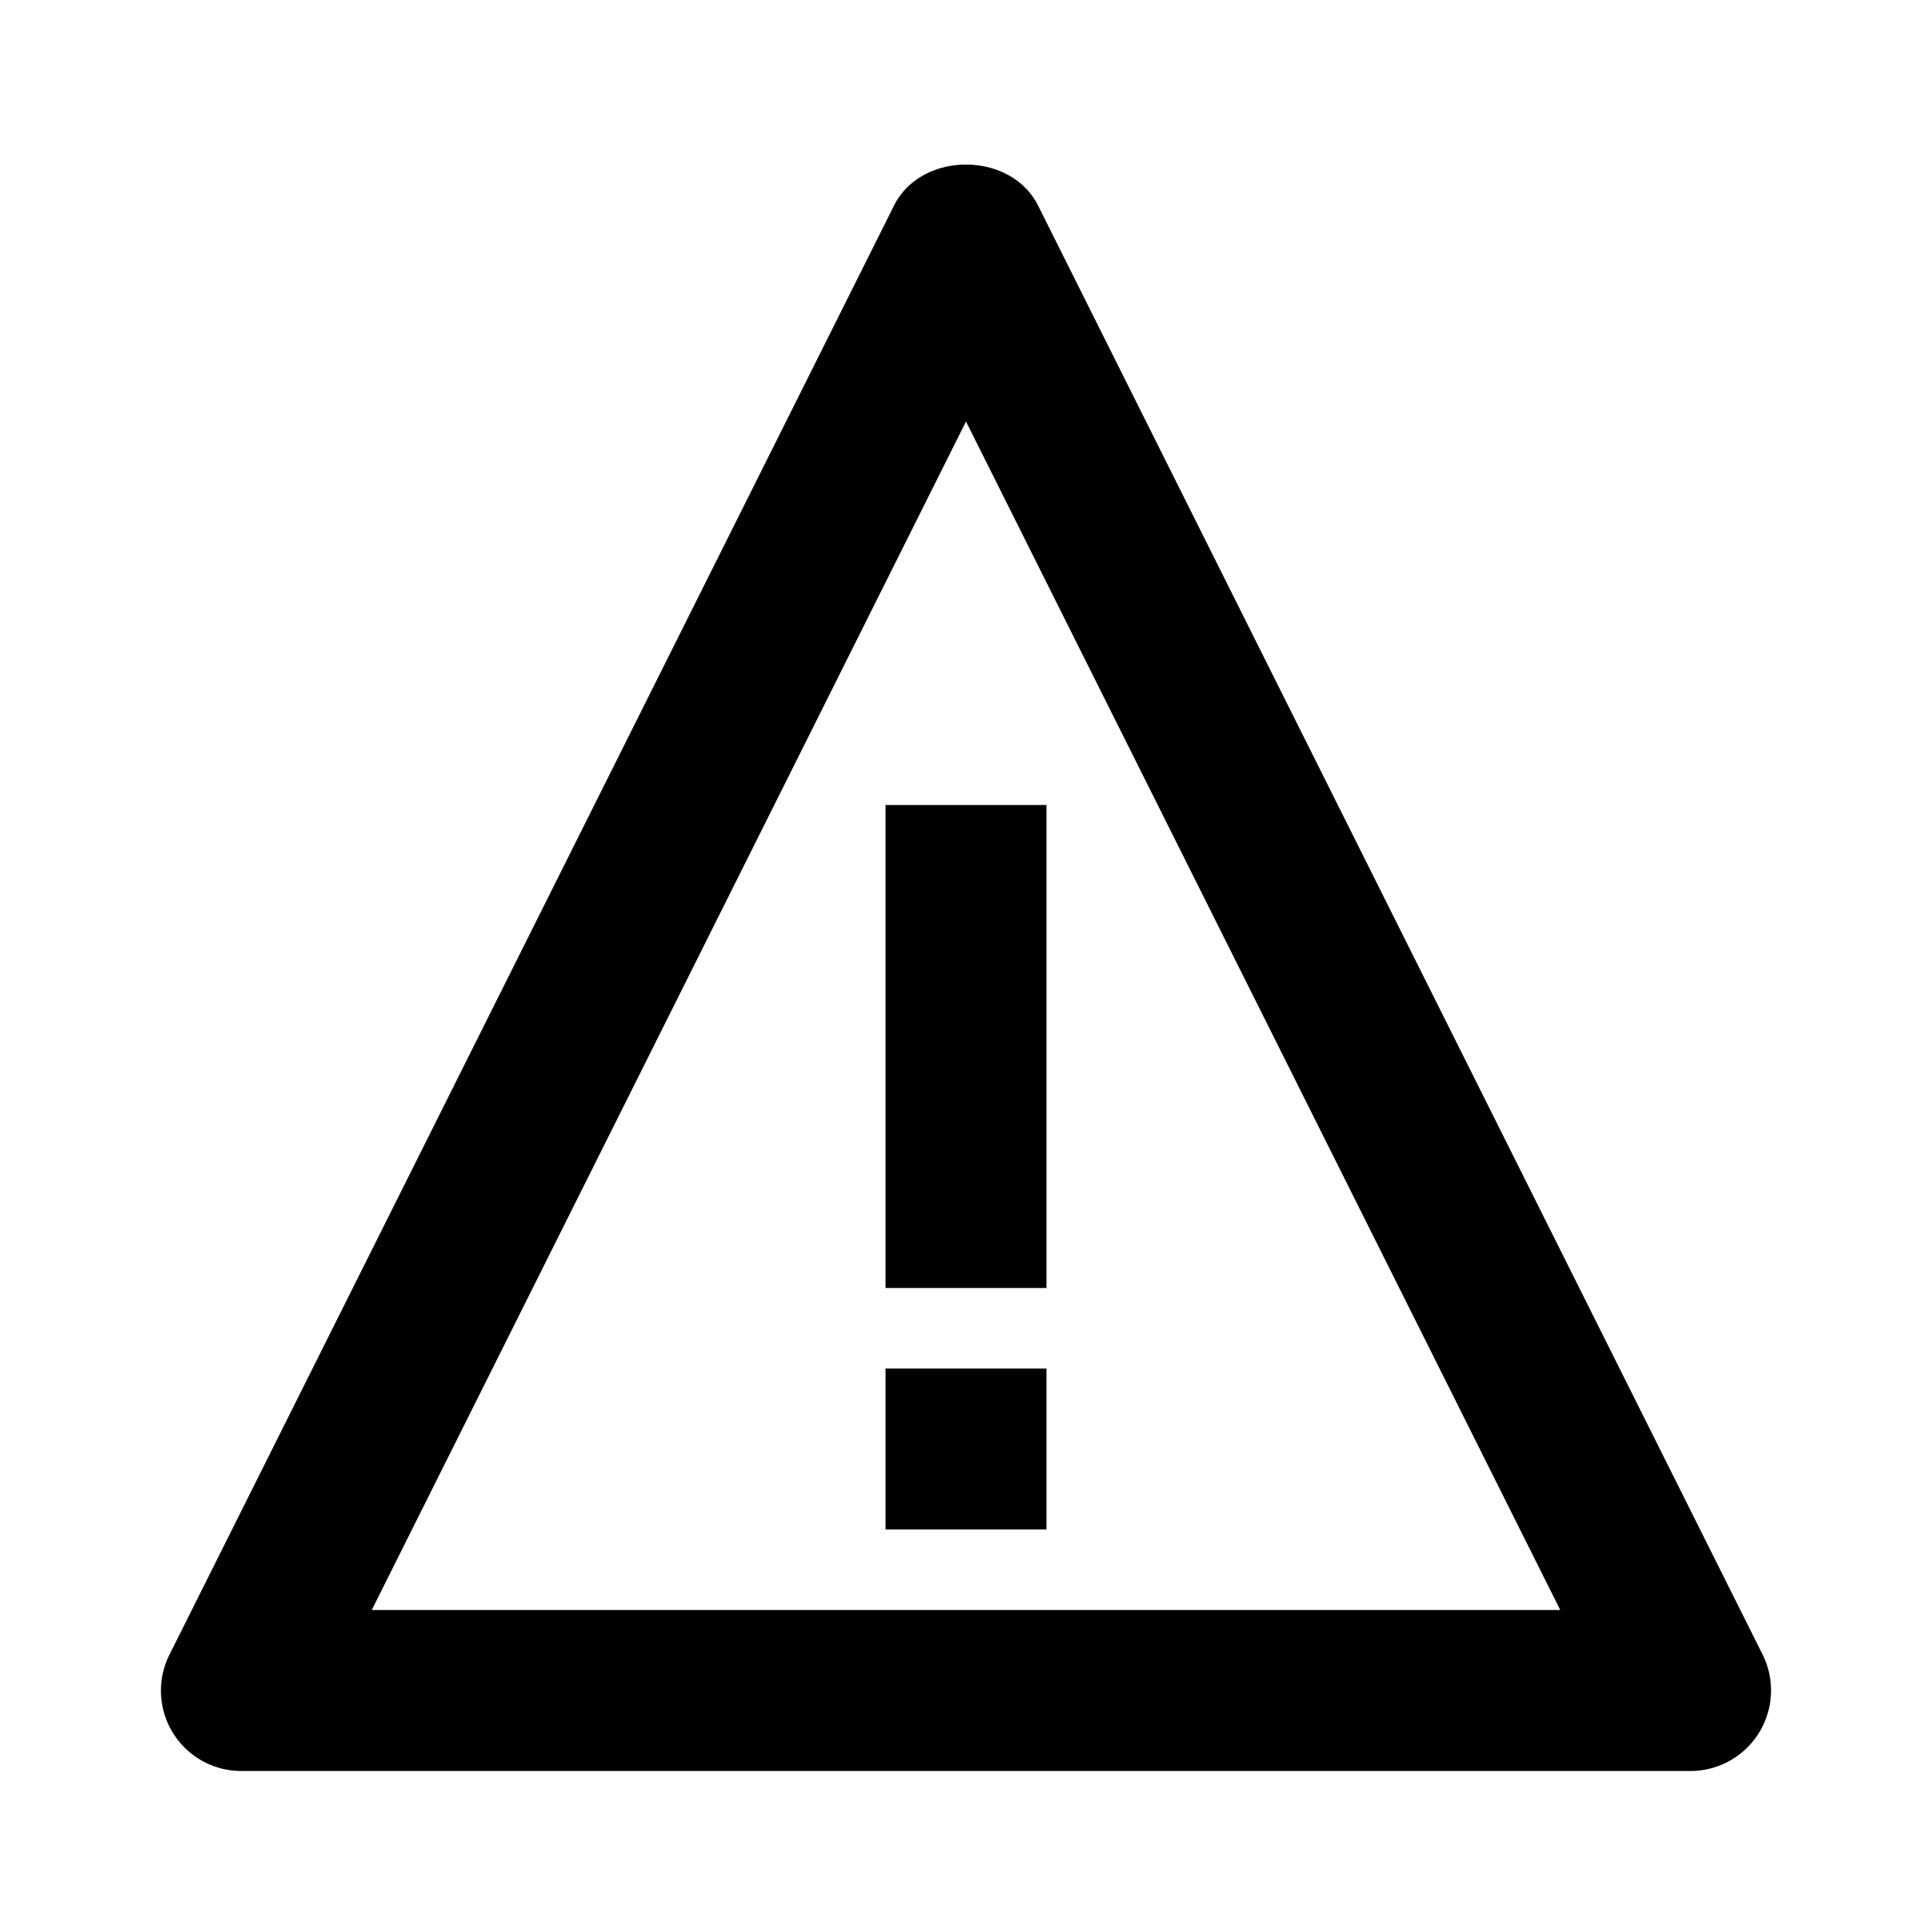 <svg xmlns="http://www.w3.org/2000/svg" width="24" height="24"><path d="M11 10h2v6h-2zM11 17h2v2h-2z"/><path d="M12.895 2.553c-.34-.678-1.449-.678-1.789 0l-9 18A.998.998 0 0 0 3 22h18a1.001 1.001 0 0 0 .895-1.448l-9-17.999zM4.618 20L12 5.236 19.382 20H4.618z"/></svg>